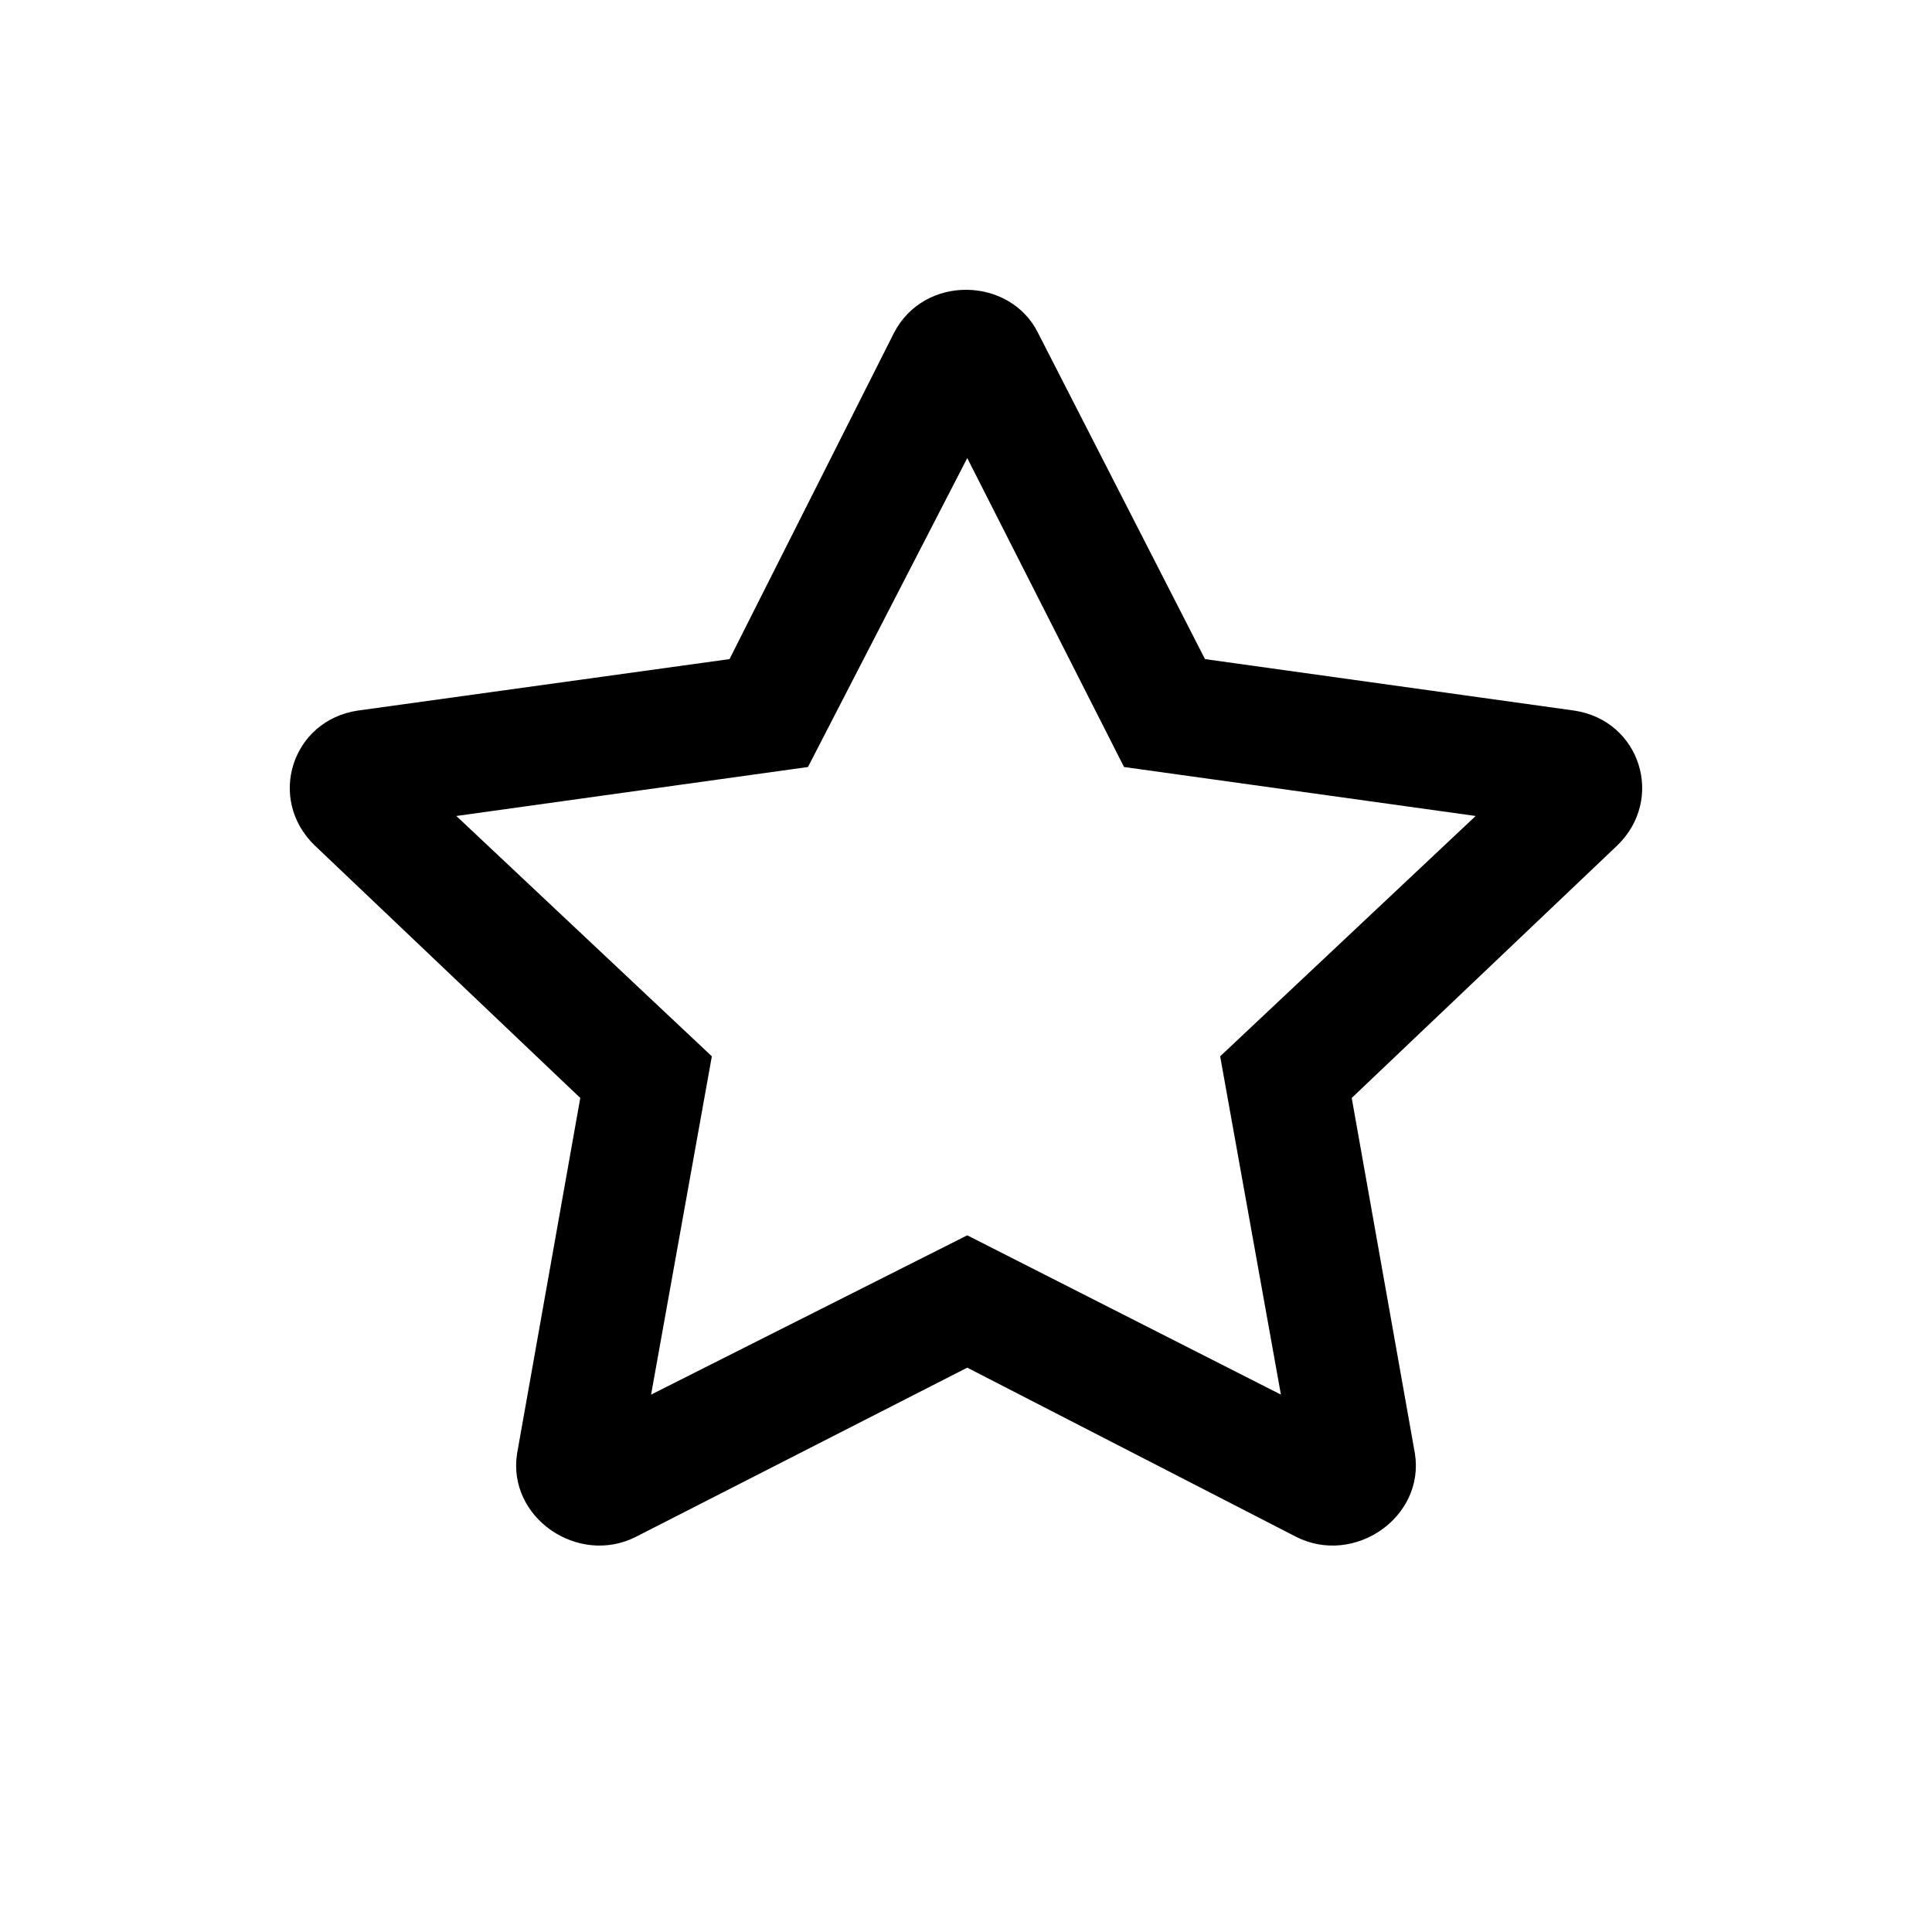 <svg width="20" height="20" viewBox="0 0 20 20" fill="none" xmlns="http://www.w3.org/2000/svg">
<path d="M16.297 7.356L12.474 6.823L10.746 3.447C10.458 2.864 9.568 2.838 9.254 3.447L7.552 6.823L3.703 7.356C3.022 7.458 2.76 8.27 3.258 8.752L6.007 11.366L5.353 15.046C5.248 15.706 5.981 16.214 6.583 15.909L10.013 14.158L13.417 15.909C14.019 16.214 14.752 15.706 14.647 15.046L13.993 11.366L16.742 8.752C17.239 8.27 16.978 7.458 16.297 7.356ZM12.631 10.935L13.26 14.437L10.013 12.788L6.74 14.437L7.369 10.935L4.724 8.447L8.364 7.94L10.013 4.742L11.636 7.94L15.276 8.447L12.631 10.935Z" fill="black"/>
</svg>
